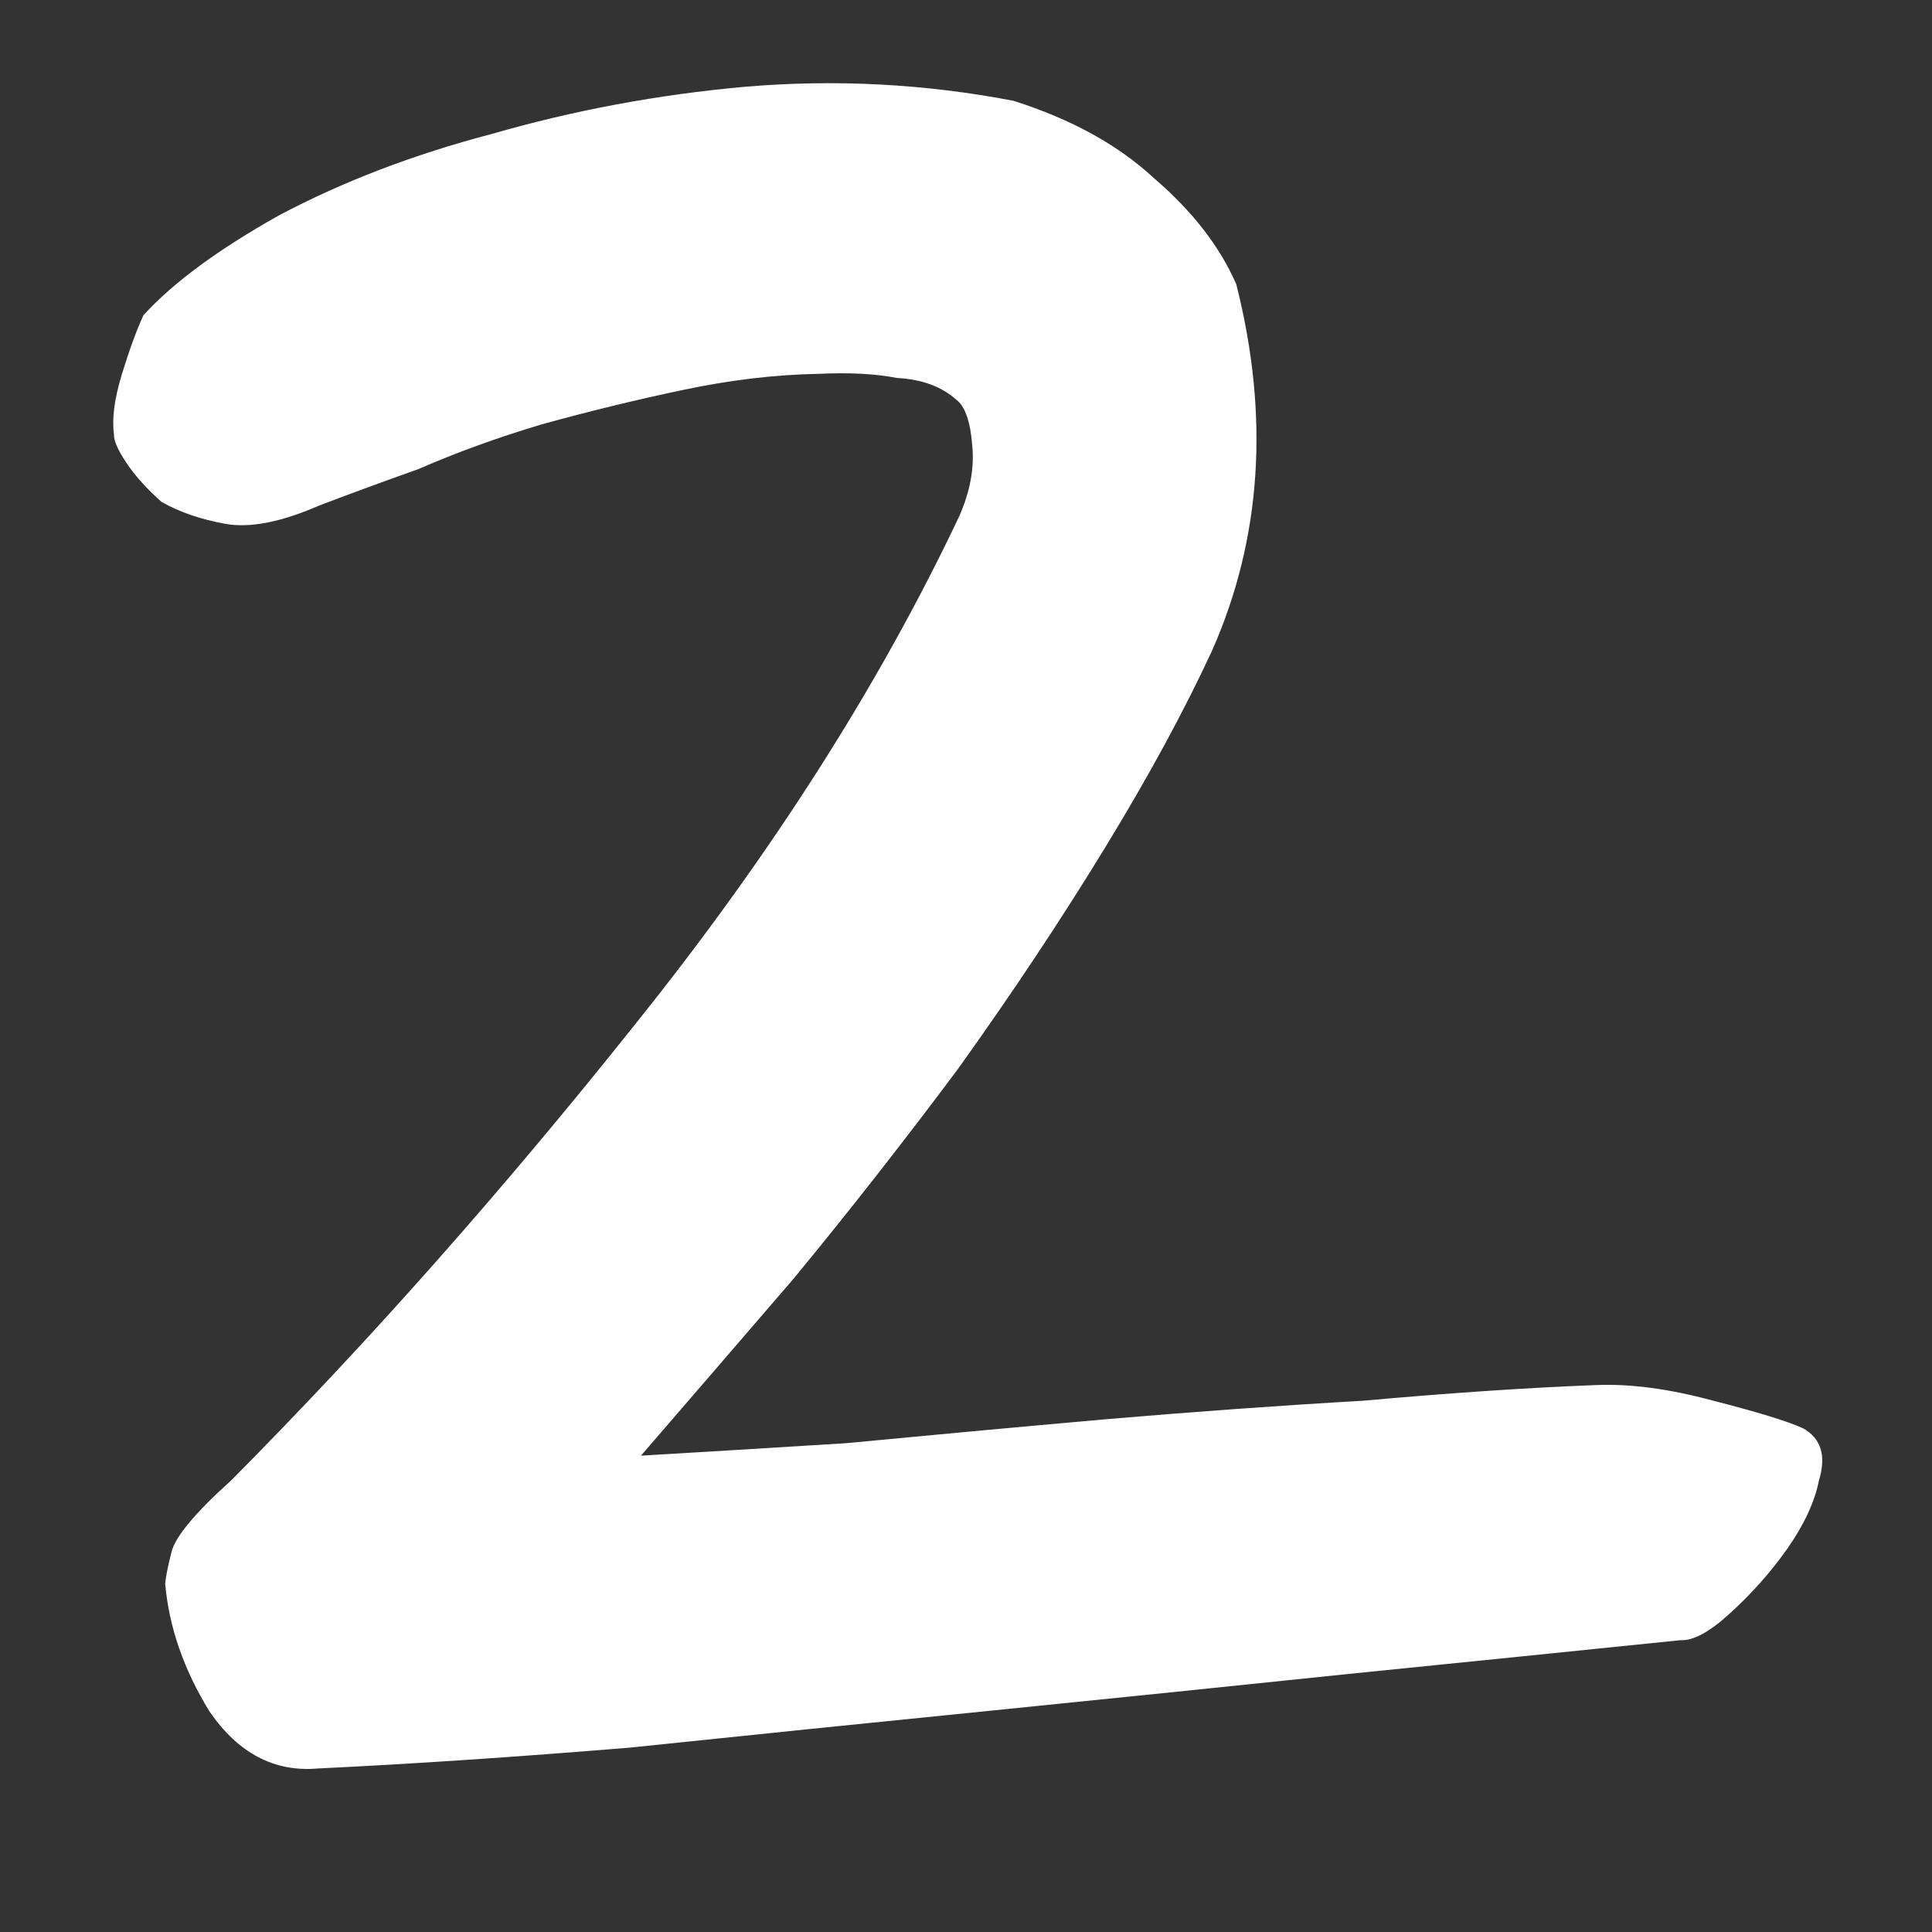 <svg width="20" height="20" viewBox="0 0 20 20" fill="none" xmlns="http://www.w3.org/2000/svg">
<rect x="0" y="0" width="20" height="20" fill="#333333" stroke="none"/>
<path d="M12.798 2.943C13.143 4.307 13.061 5.568 12.551 6.727C12.262 7.353 11.89 8.038 11.434 8.784C10.979 9.529 10.474 10.287 9.921 11.06C9.369 11.8 8.803 12.523 8.221 13.23C7.641 13.904 7.112 14.517 6.635 15.069C7.213 15.035 7.92 14.992 8.756 14.94C9.626 14.857 10.511 14.775 11.413 14.695C12.346 14.615 13.247 14.55 14.115 14.5C15.016 14.419 15.82 14.365 16.526 14.338C16.88 14.324 17.277 14.377 17.72 14.496C18.194 14.617 18.509 14.714 18.666 14.786C18.853 14.892 18.907 15.071 18.83 15.324C18.786 15.546 18.678 15.78 18.505 16.028C18.331 16.275 18.127 16.505 17.892 16.716C17.69 16.898 17.525 16.986 17.397 16.979C16.366 17.085 15.223 17.201 13.966 17.328C12.742 17.456 11.502 17.583 10.245 17.71C8.989 17.836 7.749 17.963 6.524 18.091C5.333 18.189 4.256 18.261 3.293 18.307C2.842 18.347 2.468 18.151 2.17 17.719C1.904 17.288 1.751 16.848 1.71 16.397C1.714 16.333 1.736 16.222 1.776 16.064C1.816 15.906 2.021 15.66 2.391 15.327C3.812 13.896 5.209 12.319 6.581 10.596C7.986 8.843 9.103 7.091 9.932 5.34C10.041 5.09 10.086 4.852 10.066 4.626C10.047 4.369 9.992 4.206 9.899 4.137C9.746 4.001 9.542 3.926 9.286 3.913C9.064 3.869 8.792 3.855 8.471 3.87C8.022 3.878 7.555 3.934 7.069 4.037C6.583 4.139 6.096 4.258 5.608 4.393C5.152 4.529 4.728 4.683 4.334 4.855C3.942 4.994 3.599 5.121 3.305 5.233C2.911 5.405 2.588 5.468 2.334 5.423C2.08 5.377 1.859 5.302 1.673 5.196C1.519 5.06 1.398 4.925 1.309 4.792C1.22 4.659 1.177 4.561 1.18 4.497C1.157 4.336 1.184 4.129 1.261 3.876C1.338 3.624 1.413 3.42 1.485 3.263C1.791 2.927 2.258 2.583 2.885 2.231C3.545 1.881 4.28 1.599 5.093 1.386C5.939 1.142 6.812 0.979 7.714 0.898C8.647 0.819 9.574 0.867 10.494 1.044C11.093 1.235 11.575 1.501 11.942 1.841C12.341 2.182 12.626 2.549 12.798 2.943Z" fill="white"/>
</svg>
